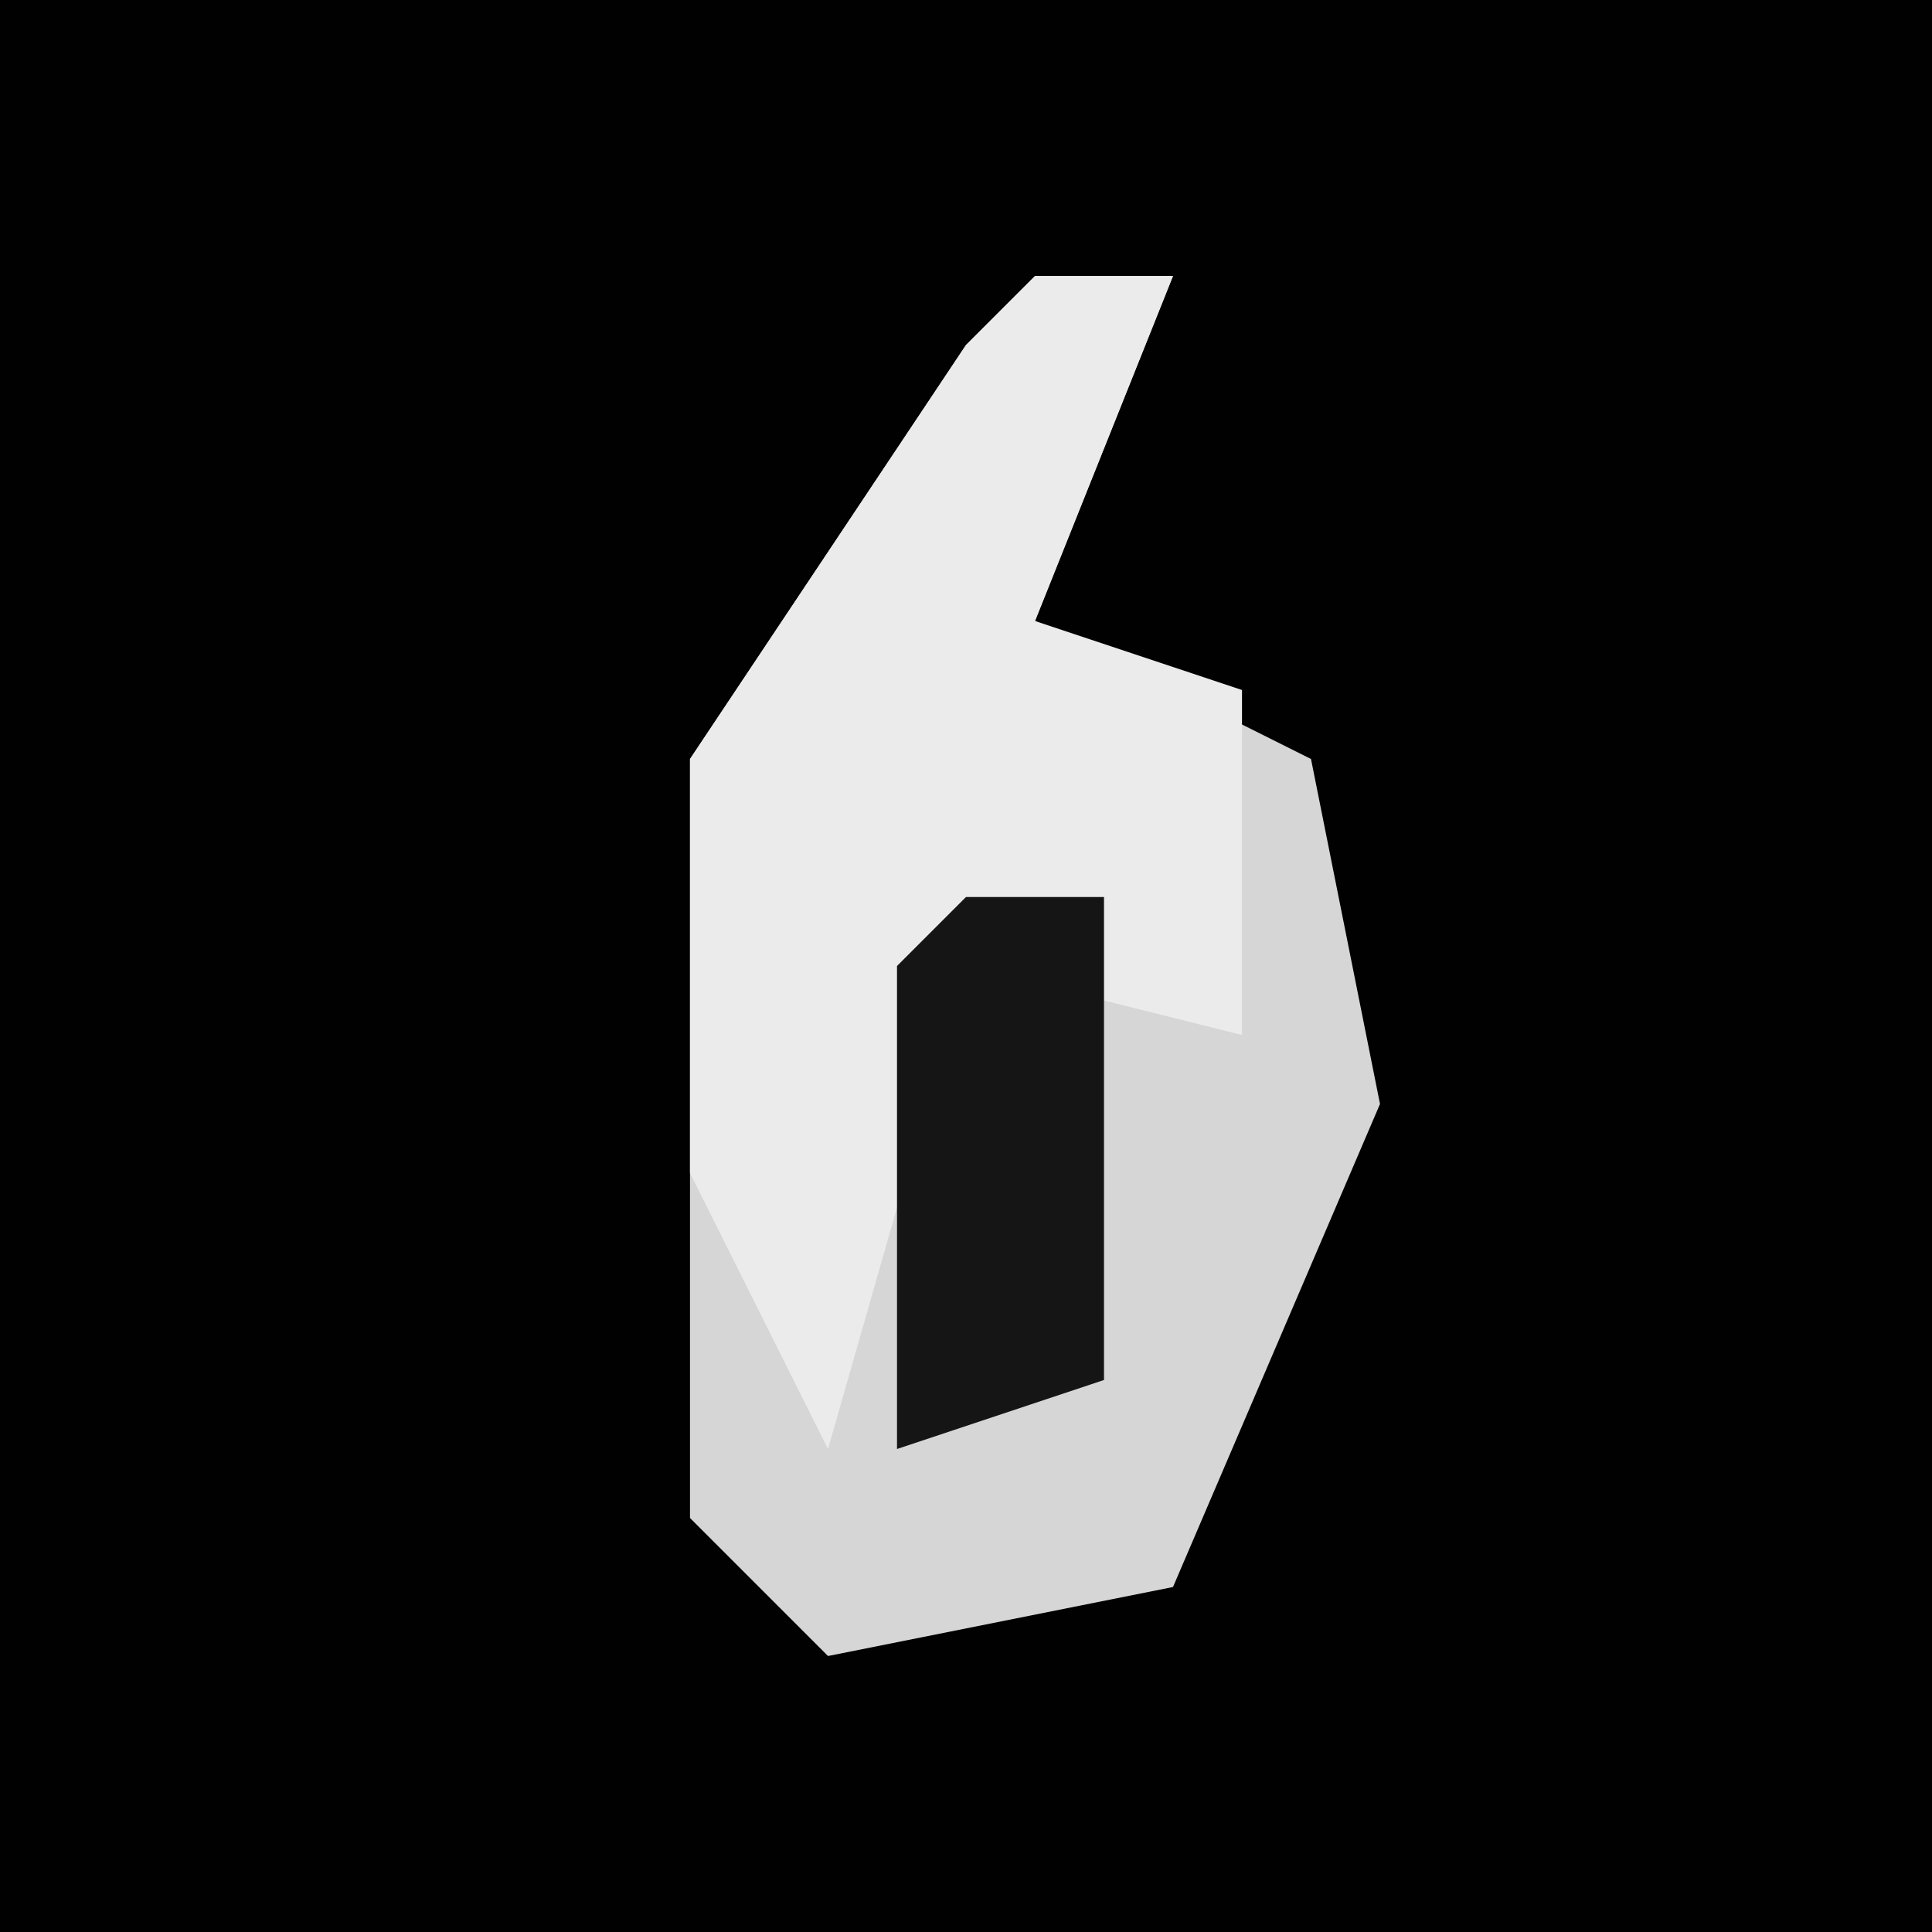 <?xml version="1.0" encoding="UTF-8"?>
<svg version="1.1" xmlns="http://www.w3.org/2000/svg" width="28" height="28">
<path d="M0,0 L28,0 L28,28 L0,28 Z " fill="#010101" transform="translate(0,0)"/>
<path d="M0,0 L2,0 L0,5 L4,7 L5,12 L2,19 L-3,20 L-5,18 L-5,7 L-1,1 Z " fill="#D6D6D6" transform="translate(15,4)"/>
<path d="M0,0 L2,0 L0,5 L3,6 L3,11 L-1,10 L-3,17 L-5,13 L-5,7 L-1,1 Z " fill="#EBEBEB" transform="translate(15,4)"/>
<path d="M0,0 L2,0 L2,7 L-1,8 L-1,1 Z " fill="#151515" transform="translate(14,13)"/>
</svg>
